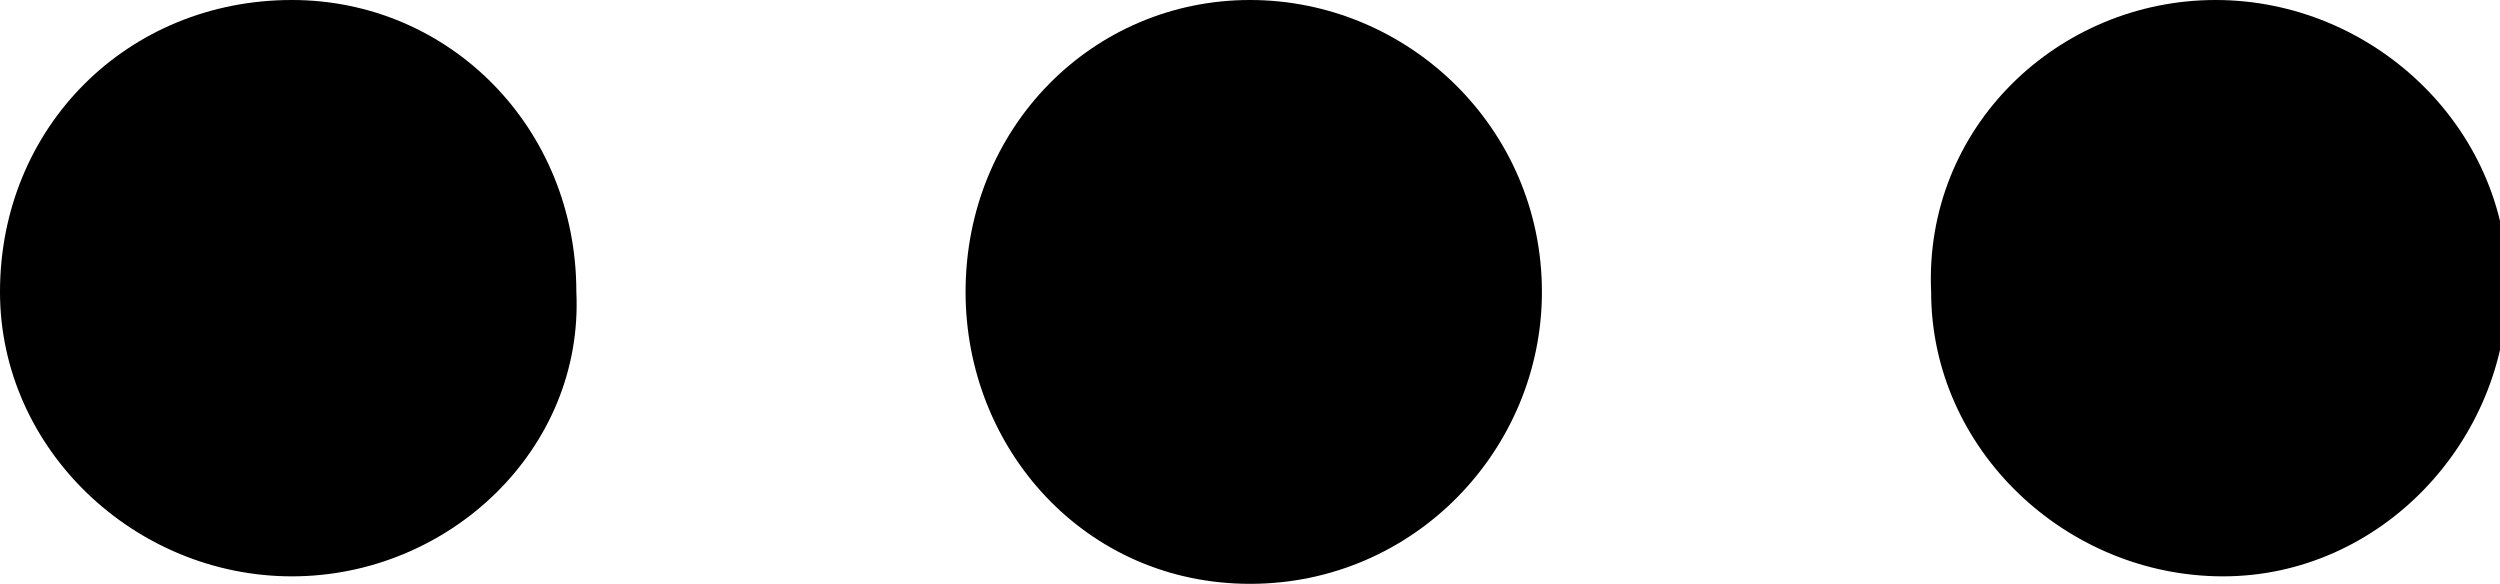 <svg version="1.1" id="Слой_1" xmlns="http://www.w3.org/2000/svg" xmlns:xlink="http://www.w3.org/1999/xlink" x="0px" y="0px"
   viewBox="0 0 33.4 7.8" enable-background="new 0 0 33.4 7.8" xml:space="preserve">
<path id="Эллипс_1_копия_3" d="M3.9,0C6,0,7.7,1.7,7.7,3.9C7.8,6,6,7.7,3.9,7.7S0,6,0,3.9c0,0,0,0,0,0
  C0,1.7,1.7,0,3.9,0C3.9,0,3.9,0,3.9,0z M16.7,0c2.1,0,3.9,1.7,3.9,3.9c0,2.1-1.7,3.9-3.9,3.9S12.9,6,12.9,3.9c0,0,0,0,0,0
  C12.9,1.7,14.6,0,16.7,0C16.7,0,16.7,0,16.7,0z M29.6,0c2.1,0,3.9,1.7,3.9,3.8s-1.7,3.9-3.8,3.9c-2.1,0-3.9-1.7-3.9-3.8c0,0,0,0,0,0
  C25.7,1.7,27.5,0,29.6,0z"/>
</svg>
